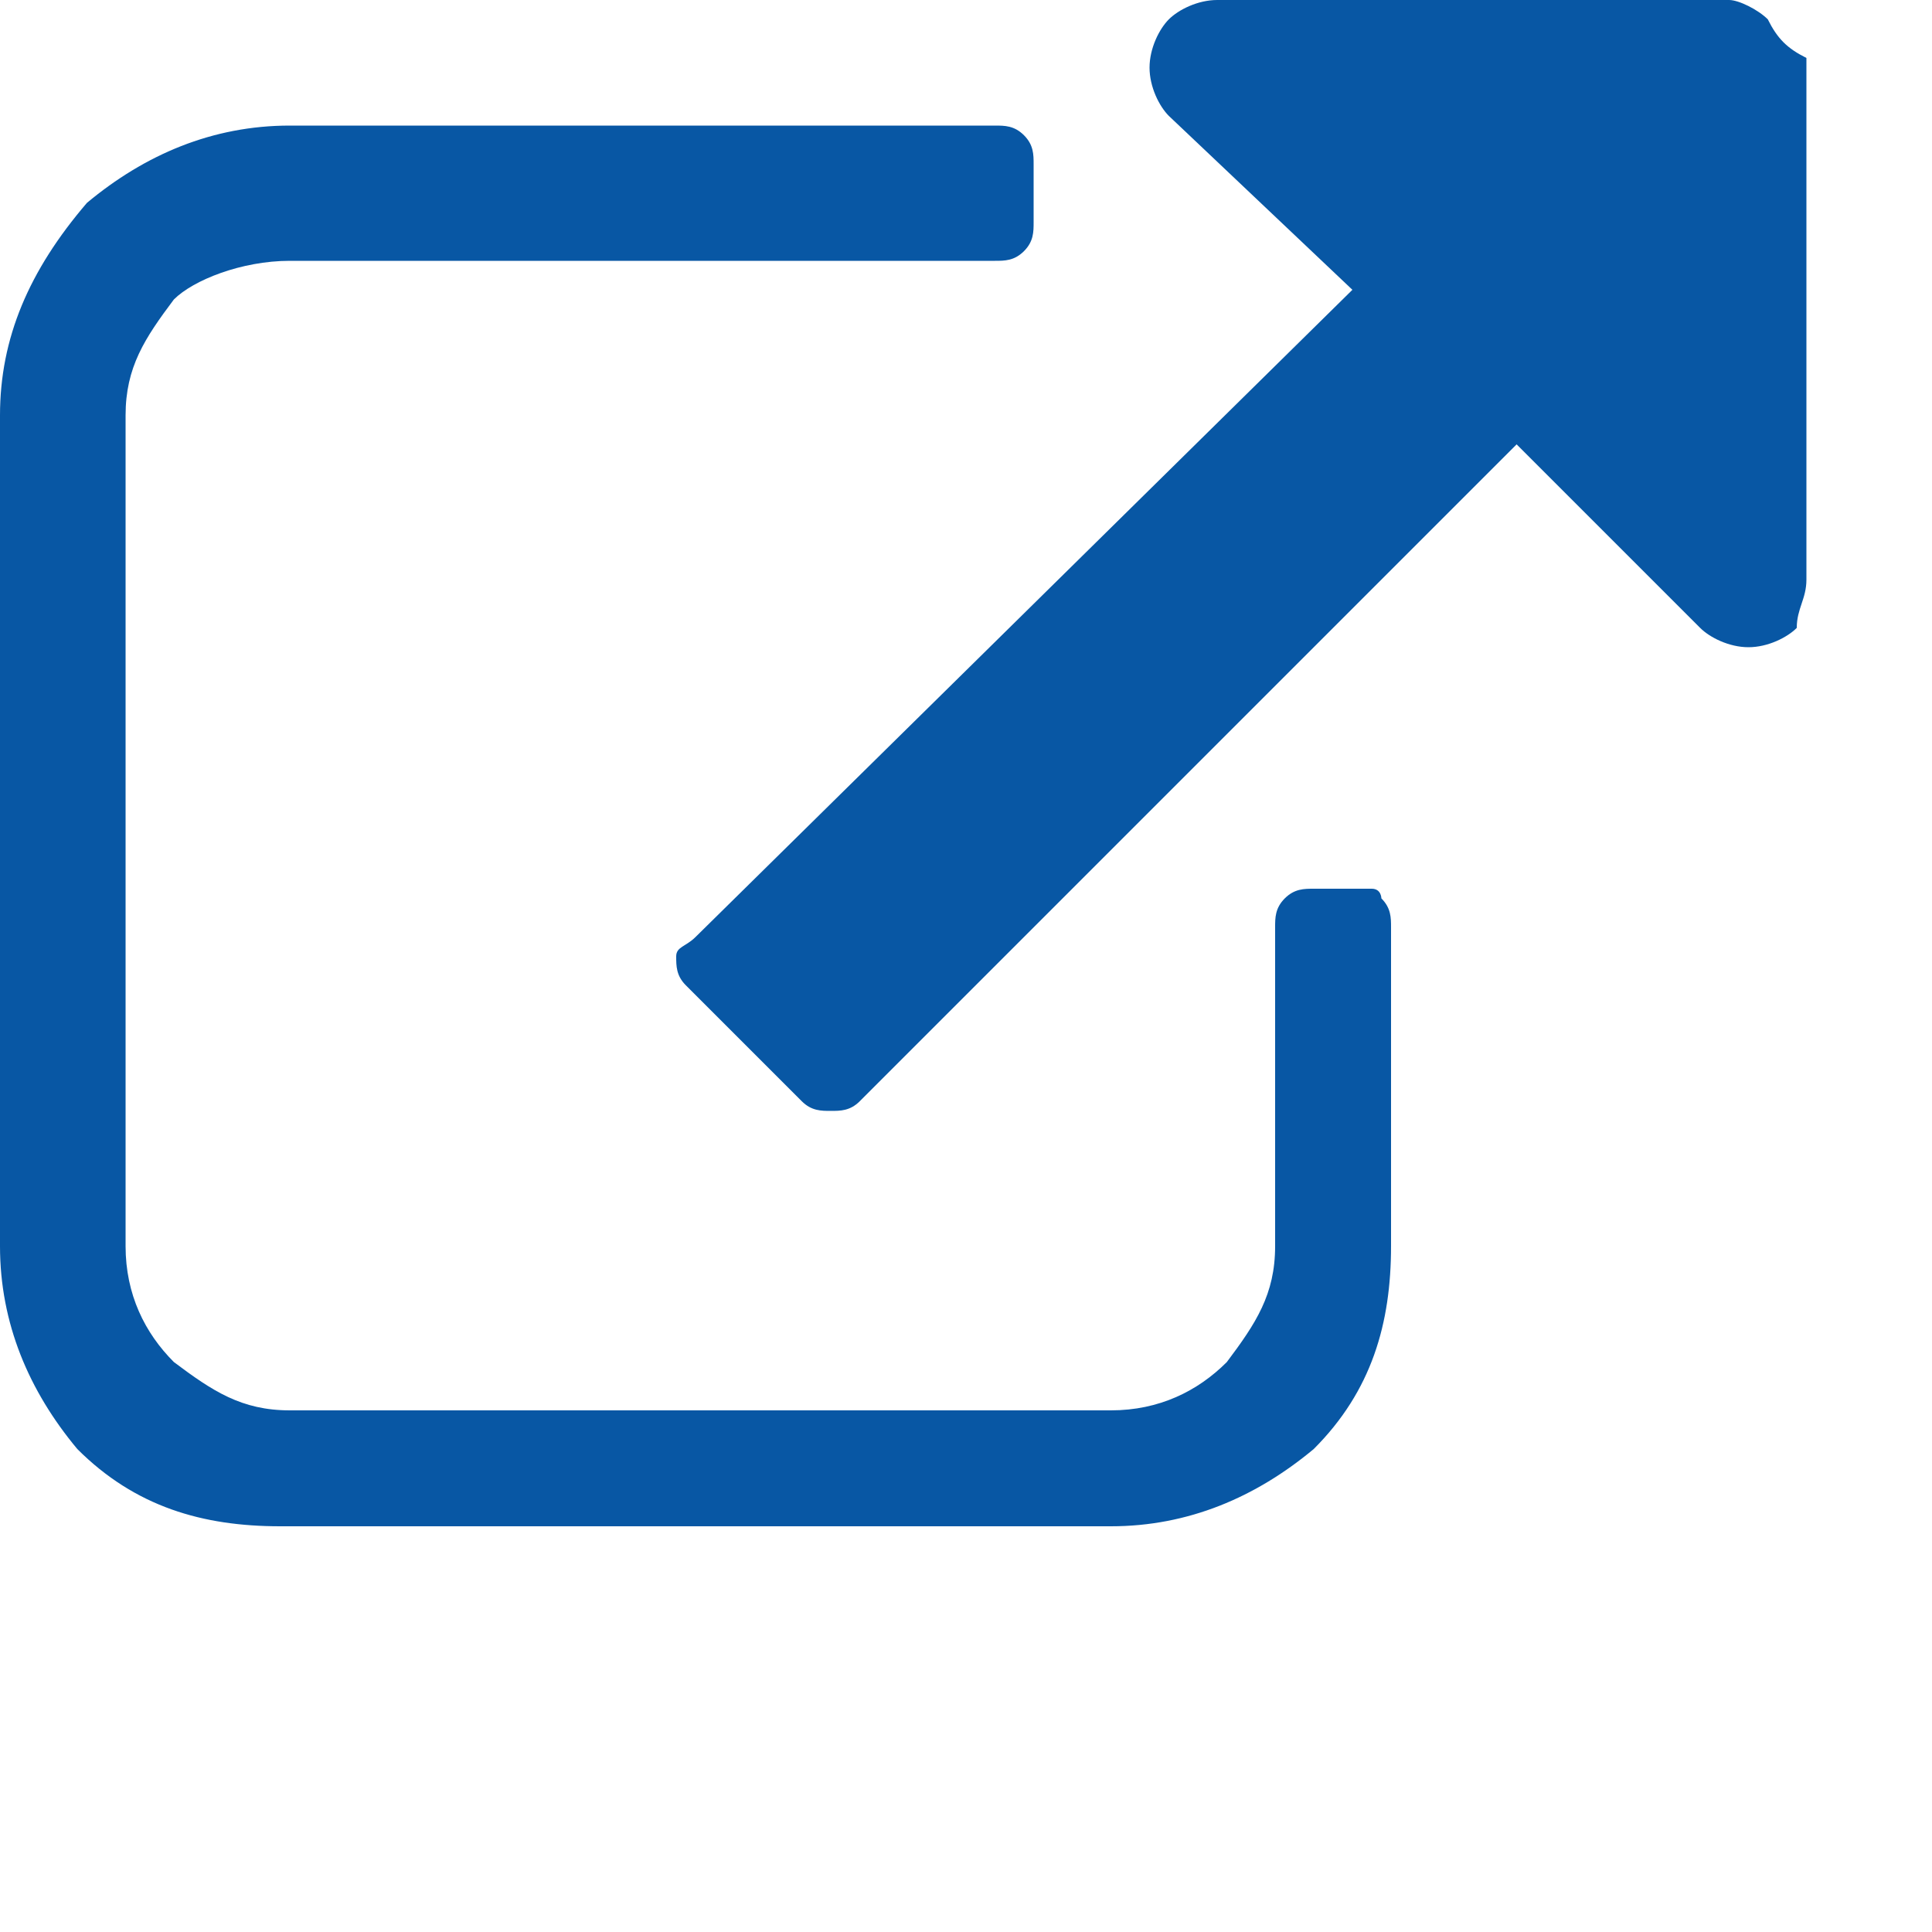 <?xml version="1.0" encoding="utf-8"?>
<!-- Generator: Adobe Illustrator 21.1.0, SVG Export Plug-In . SVG Version: 6.00 Build 0)  -->
<svg version="1.1" id="Layer_1" xmlns="http://www.w3.org/2000/svg" xmlns:xlink="http://www.w3.org/1999/xlink" x="0px" y="0px"
	 viewBox="0 0 20 20" style="enable-background:new 0 0 20 20;" xml:space="preserve">
<style type="text/css">
	.st0{fill:#0857A4;}
</style>
<g>
	<g>
		<path class="st0" d="M14.2,9.2h-0.6c-0.1,0-0.2,0-0.3,0.1c-0.1,0.1-0.1,0.2-0.1,0.3v3.3c0,0.5-0.2,0.8-0.5,1.2
			c-0.3,0.3-0.7,0.5-1.2,0.5H3c-0.5,0-0.8-0.2-1.2-0.5c-0.3-0.3-0.5-0.7-0.5-1.2V4.3c0-0.5,0.2-0.8,0.5-1.2C2,2.9,2.5,2.7,3,2.7h7.3
			c0.1,0,0.2,0,0.3-0.1c0.1-0.1,0.1-0.2,0.1-0.3V1.7c0-0.1,0-0.2-0.1-0.3c-0.1-0.1-0.2-0.1-0.3-0.1H3c-0.8,0-1.5,0.3-2.1,0.8
			C0.3,2.8,0,3.5,0,4.3v8.6c0,0.8,0.3,1.5,0.8,2.1c0.6,0.6,1.3,0.8,2.1,0.8h8.6c0.8,0,1.5-0.3,2.1-0.8c0.6-0.6,0.8-1.3,0.8-2.1V9.6
			c0-0.1,0-0.2-0.1-0.3C14.3,9.3,14.3,9.2,14.2,9.2z"/>
		<path class="st0" d="M18.3,0.2C18.2,0.1,18,0,17.9,0h-5.3c-0.2,0-0.4,0.1-0.5,0.2s-0.2,0.3-0.2,0.5c0,0.2,0.1,0.4,0.2,0.5L14,3
			L7.2,9.7C7.1,9.8,7,9.8,7,9.9c0,0.1,0,0.2,0.1,0.3l1.2,1.2c0.1,0.1,0.2,0.1,0.3,0.1c0.1,0,0.2,0,0.3-0.1l6.8-6.8l1.9,1.9
			c0.1,0.1,0.3,0.2,0.5,0.2s0.4-0.1,0.5-0.2c0-0.2,0.1-0.3,0.1-0.5V0.6C18.5,0.5,18.4,0.4,18.3,0.2z"/>
	</g>
</g>
</svg>
